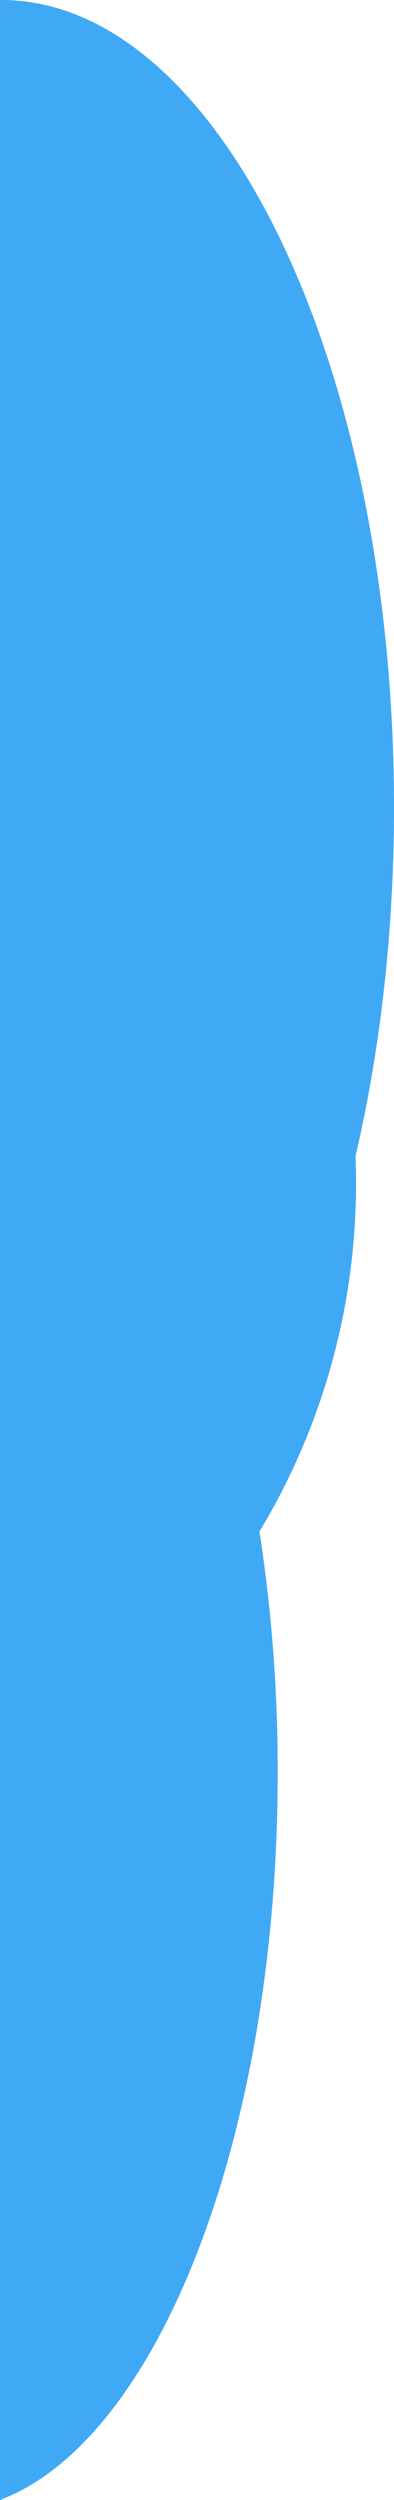<svg xmlns="http://www.w3.org/2000/svg" viewBox="0 0 166 1051.51"><defs><style>.cls-1{fill:#3fa9f5;}</style></defs><g id="Layer_2" data-name="Layer 2"><g id="Layer_3" data-name="Layer 3"><path class="cls-1" d="M150,497.5a283.1,283.1,0,0,1-40.68,146.68A656.41,656.41,0,0,1,117,745.5c0,153.46-50.56,280.93-117,306V0H.5C91.9,0,166,152,166,339.5c0,52.56-5.82,102.33-16.22,146.75Q150,491.85,150,497.5Z"/></g></g></svg>